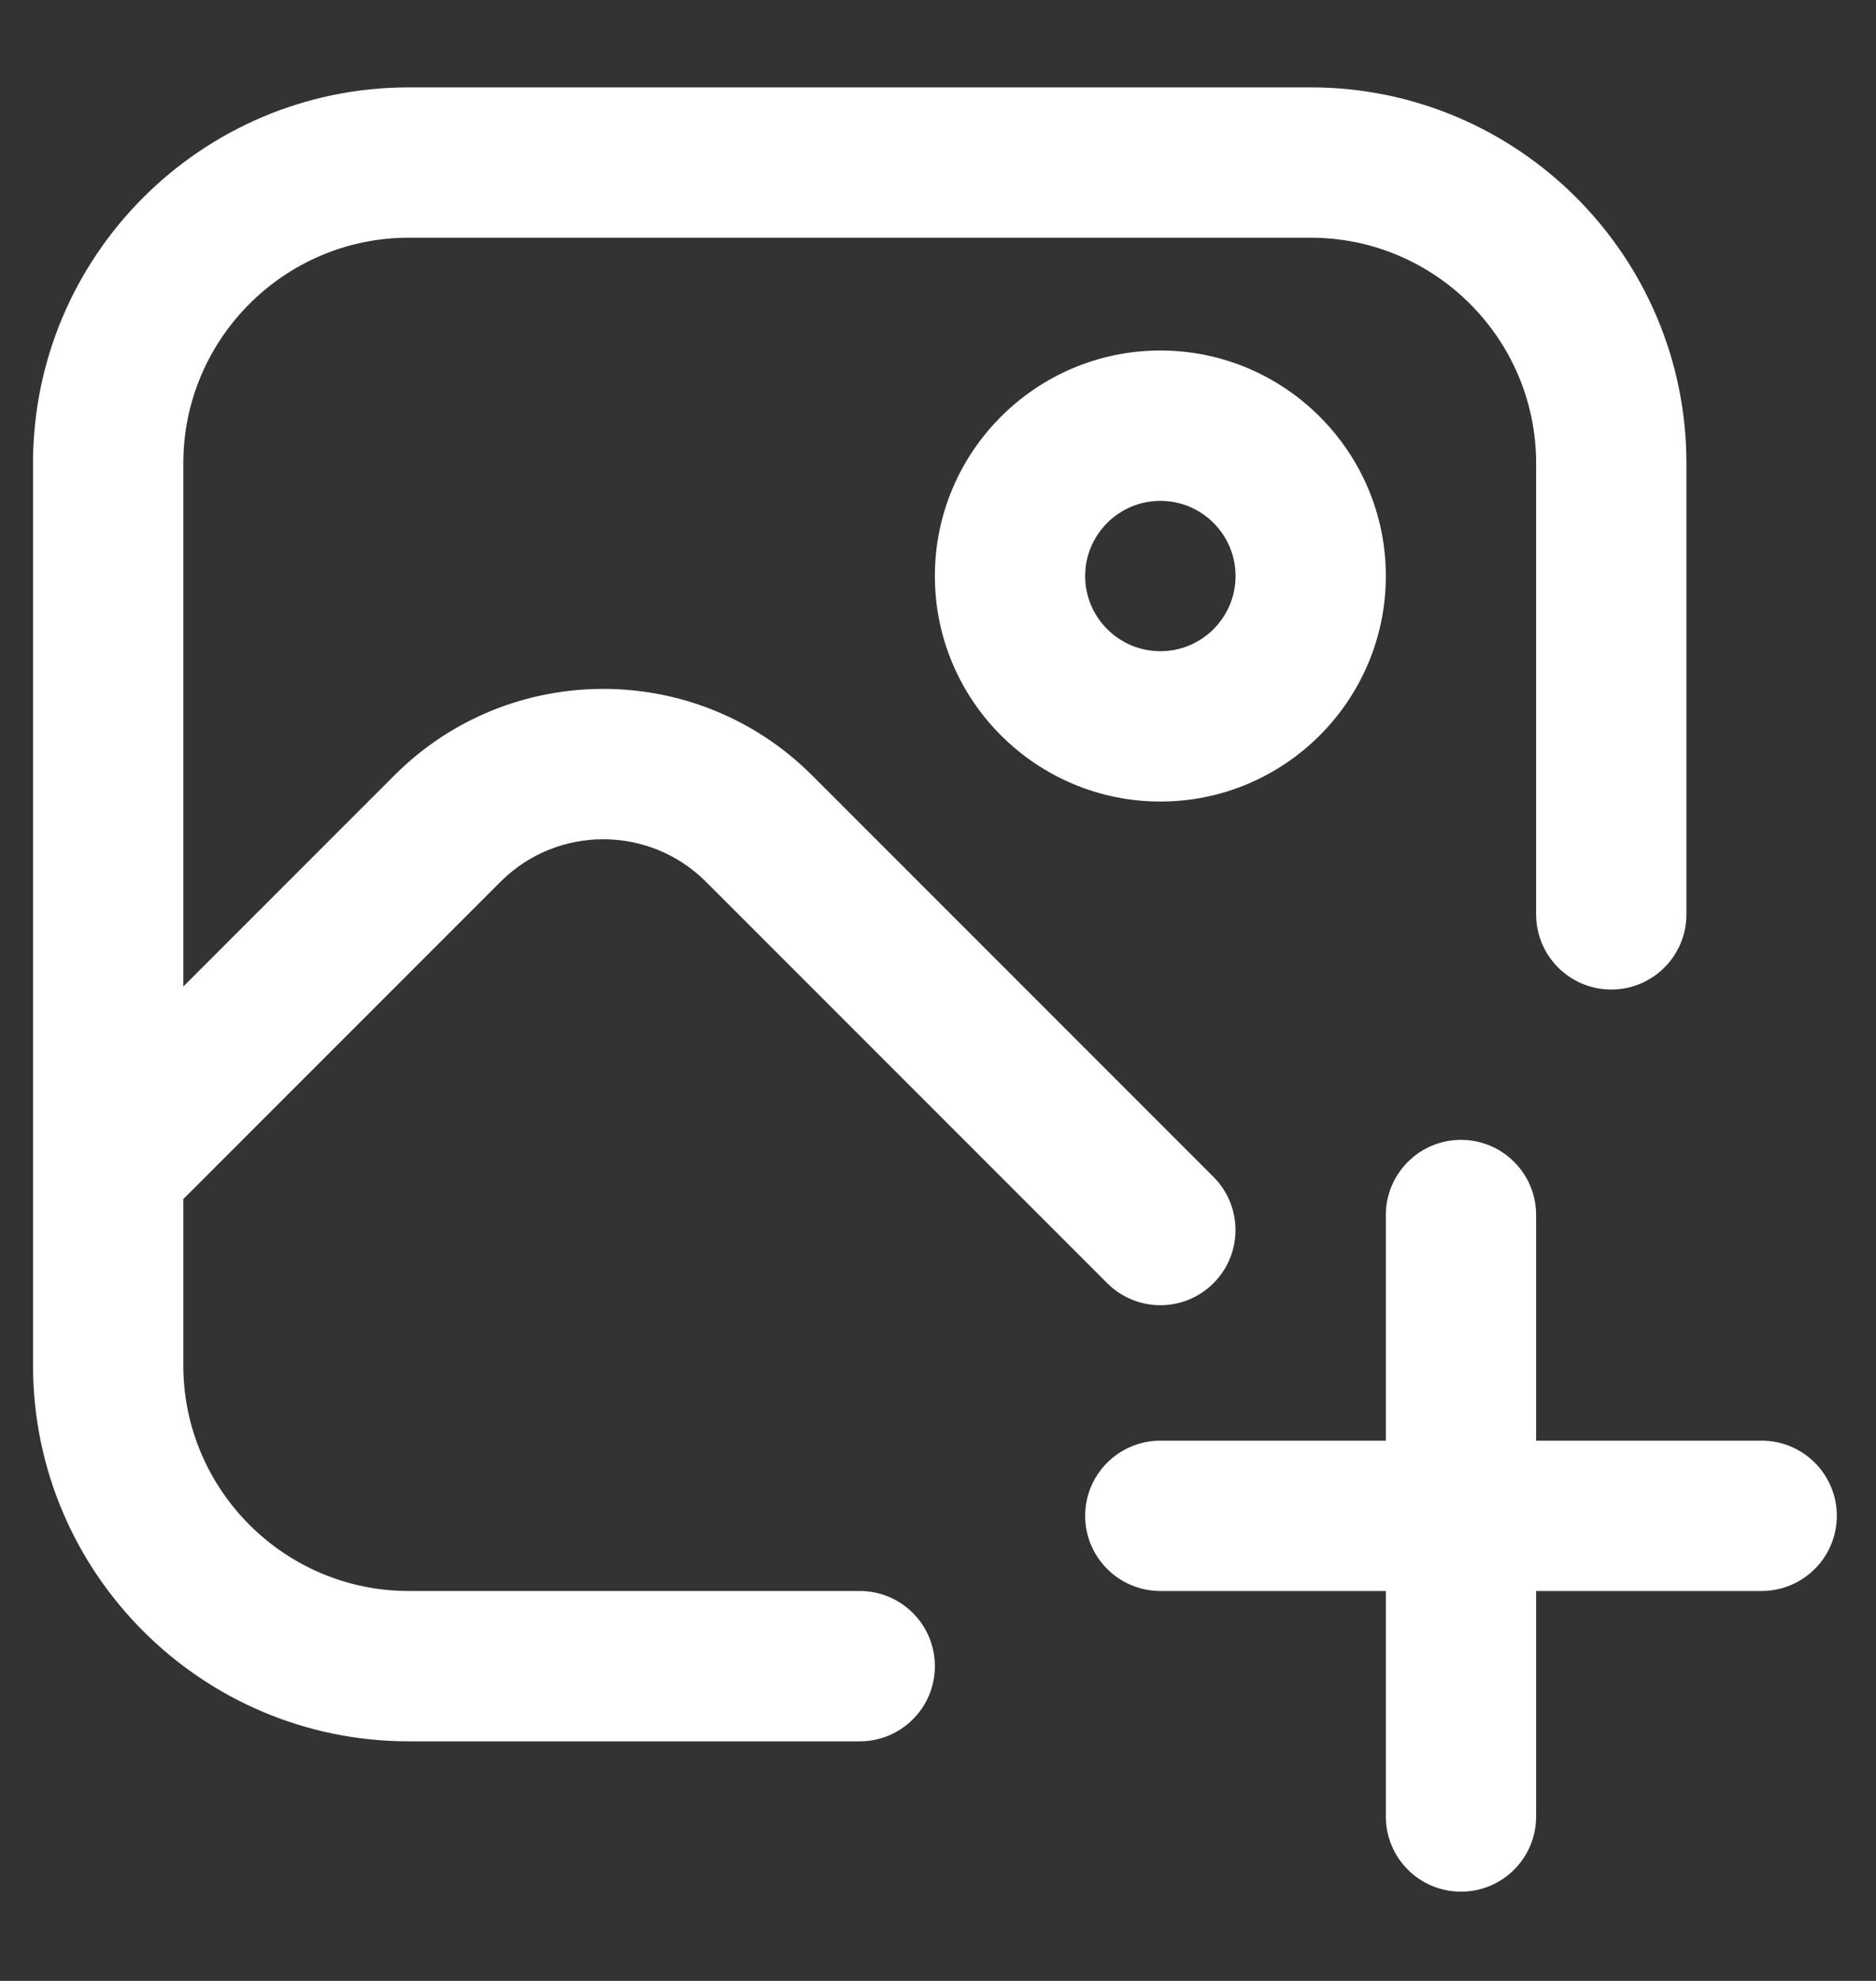 <svg width="18" height="19" viewBox="0 0 18 19" fill="none" xmlns="http://www.w3.org/2000/svg">
<rect x="0" y="0" width="18" height="19" fill="#333333" stroke="none"/>
<g clip-path="url(#clip0_10_536)">
<path d="M8.97 15.981C8.97 16.38 8.647 16.702 8.249 16.702H3.922C1.934 16.702 0.317 15.085 0.317 13.097V4.443C0.317 2.455 1.934 0.838 3.922 0.838H12.576C14.564 0.838 16.181 2.455 16.181 4.443V8.77C16.181 9.169 15.858 9.491 15.46 9.491C15.062 9.491 14.739 9.169 14.739 8.77V4.443C14.739 3.251 13.768 2.28 12.576 2.28H3.922C2.73 2.28 1.759 3.251 1.759 4.443V9.462L3.784 7.437C4.889 6.331 6.686 6.331 7.792 7.437L11.643 11.288C11.925 11.57 11.925 12.026 11.643 12.308C11.503 12.448 11.318 12.519 11.134 12.519C10.949 12.519 10.764 12.448 10.624 12.308L6.772 8.456C6.23 7.915 5.347 7.914 4.804 8.456L1.759 11.501V13.097C1.759 14.289 2.73 15.26 3.922 15.26H8.249C8.647 15.26 8.97 15.582 8.97 15.981ZM11.134 3.362C12.326 3.362 13.297 4.332 13.297 5.525C13.297 6.718 12.326 7.688 11.134 7.688C9.941 7.688 8.97 6.718 8.97 5.525C8.97 4.332 9.941 3.362 11.134 3.362ZM11.134 4.804C10.736 4.804 10.412 5.127 10.412 5.525C10.412 5.923 10.736 6.246 11.134 6.246C11.531 6.246 11.855 5.923 11.855 5.525C11.855 5.127 11.531 4.804 11.134 4.804ZM16.902 13.818H14.739V11.654C14.739 11.256 14.416 10.933 14.018 10.933C13.62 10.933 13.297 11.256 13.297 11.654V13.818H11.134C10.736 13.818 10.412 14.14 10.412 14.539C10.412 14.938 10.736 15.26 11.134 15.26H13.297V17.423C13.297 17.822 13.62 18.144 14.018 18.144C14.416 18.144 14.739 17.822 14.739 17.423V15.26H16.902C17.3 15.26 17.624 14.938 17.624 14.539C17.624 14.14 17.3 13.818 16.902 13.818Z" fill="white"/>
</g>
<defs>
<clipPath id="clip0_10_536">
<rect width="17.307" height="17.307" fill="white" transform="translate(0.317 0.838)"/>
</clipPath>
</defs>
</svg>
